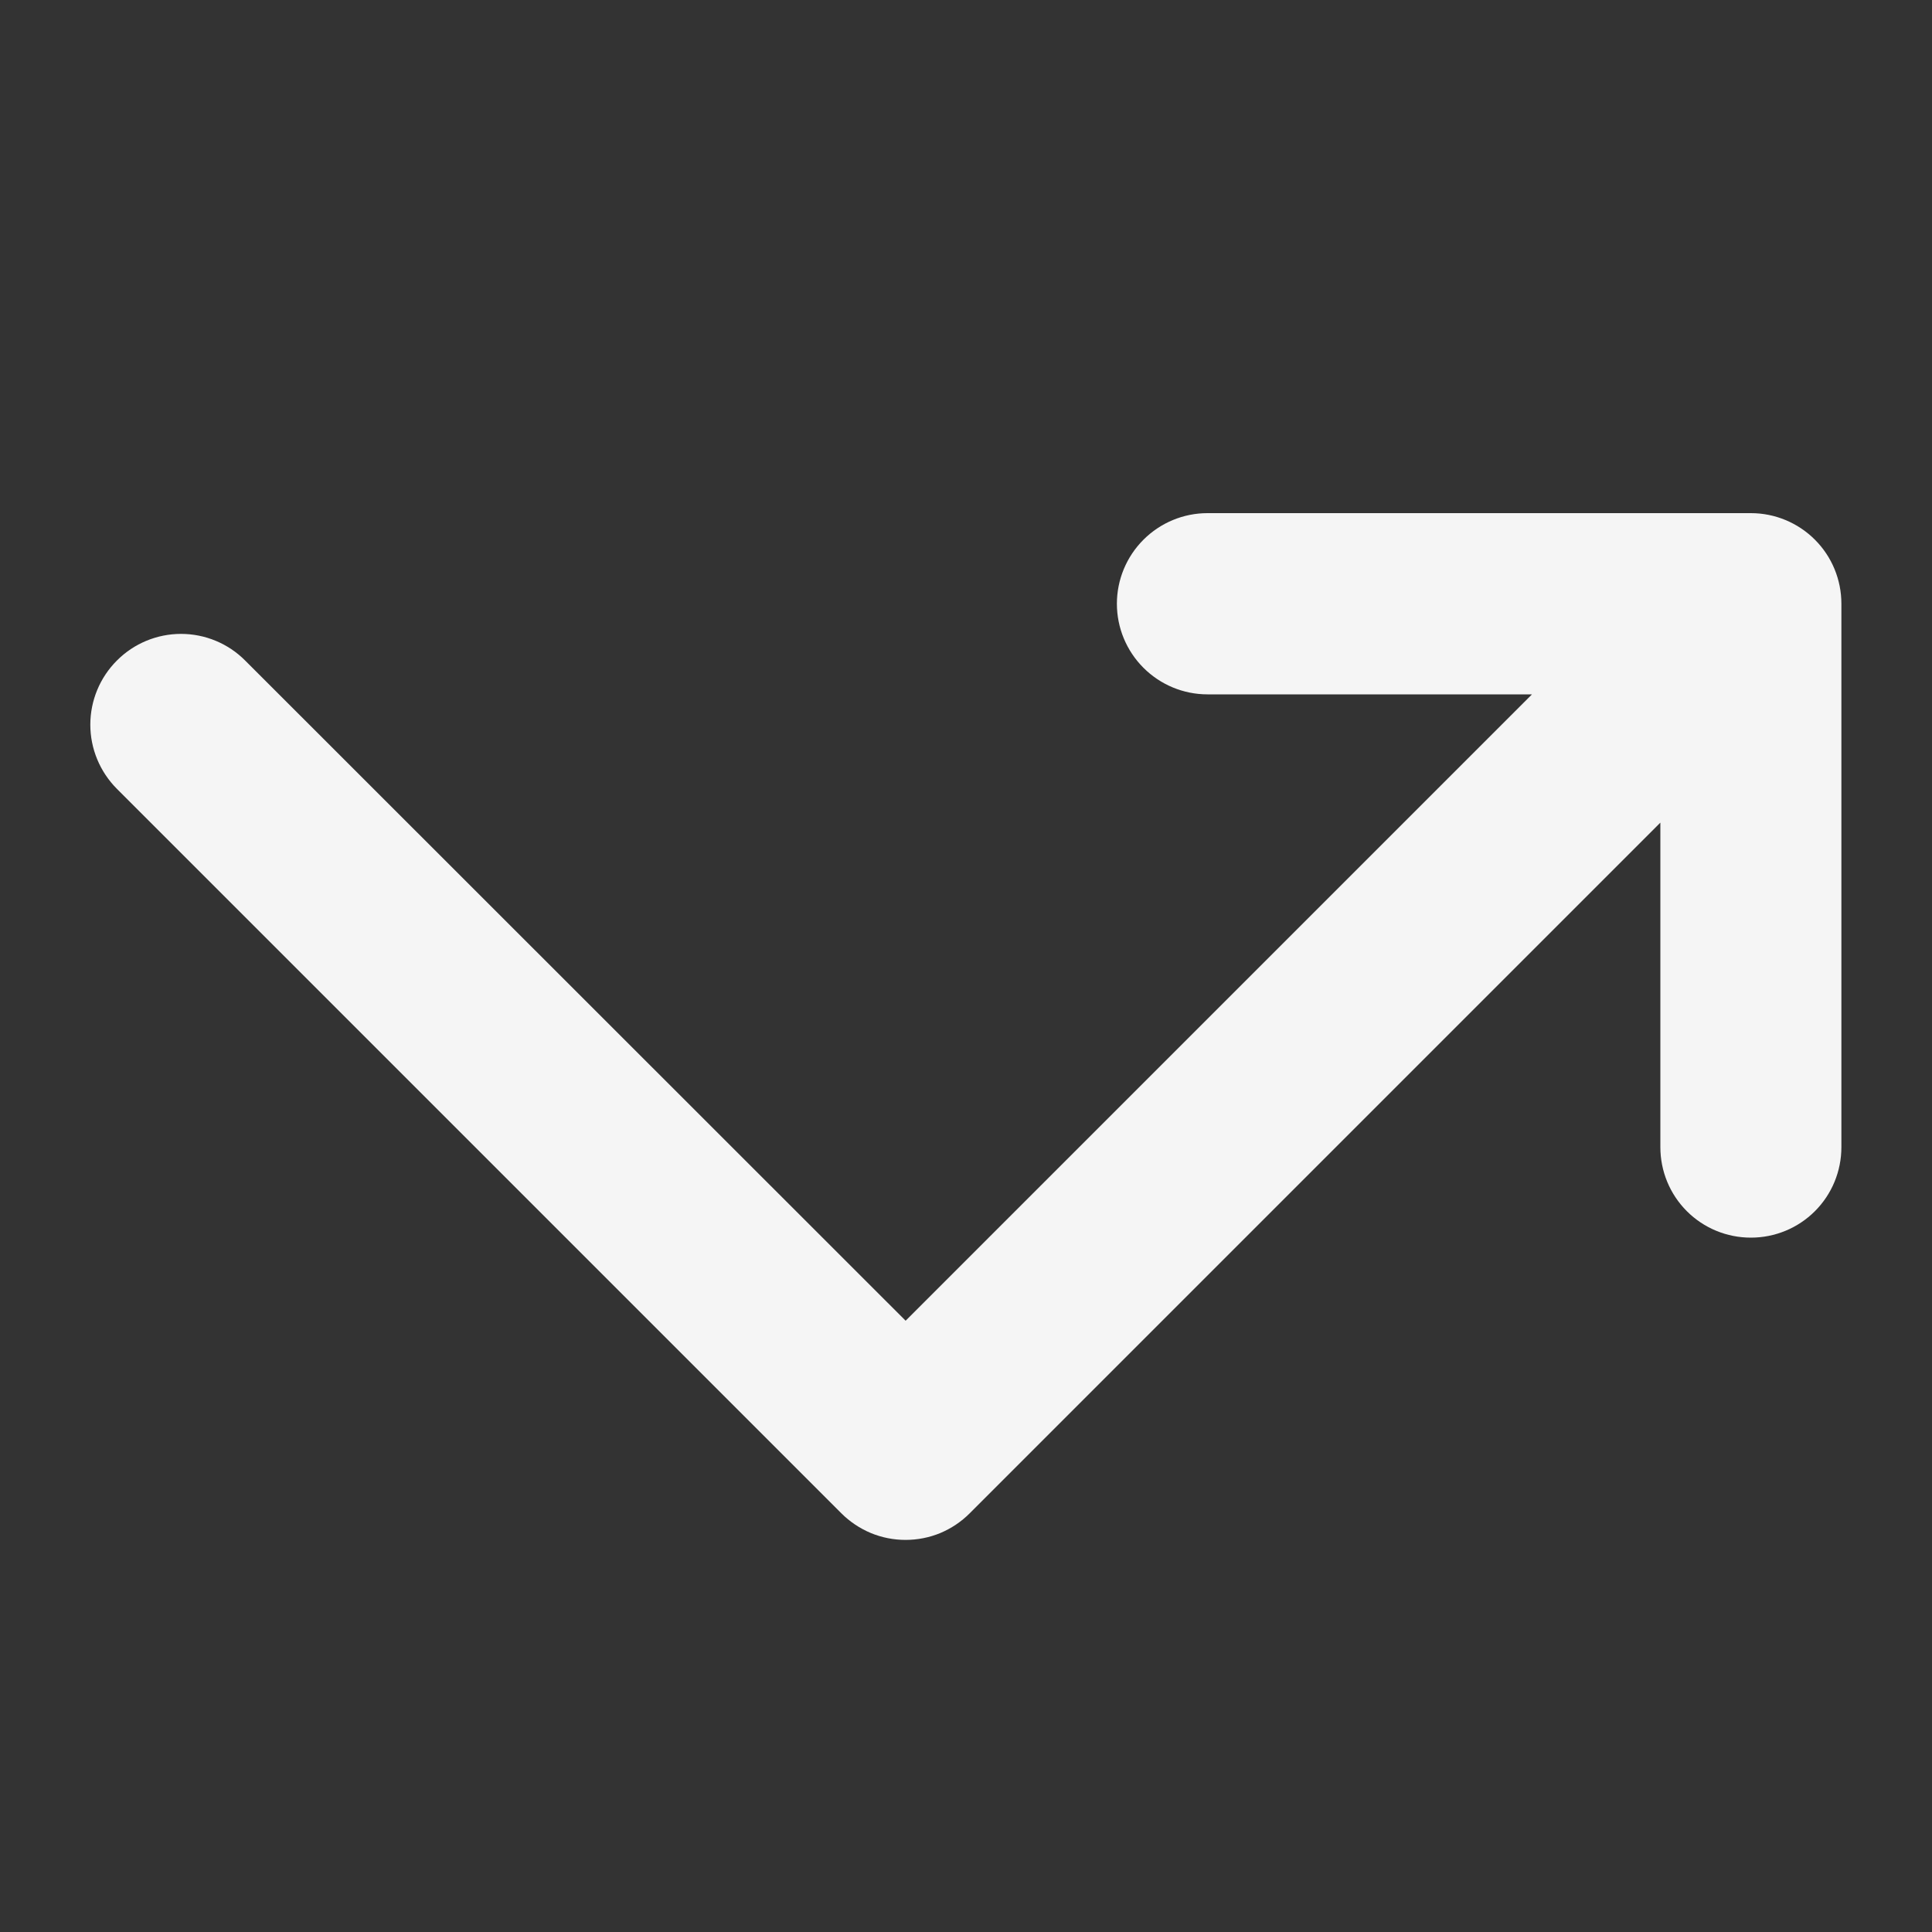 <svg xmlns="http://www.w3.org/2000/svg" width="20" height="20" viewBox="0 0 20 20" fill="none">
  <rect x="0" y="0" width="20" height="20" fill="#333333" stroke="none"/>
  <path d="M19.062 6.25V11.875C19.062 12.124 18.964 12.362 18.788 12.538C18.612 12.714 18.374 12.812 18.125 12.812C17.876 12.812 17.638 12.714 17.462 12.538C17.286 12.362 17.188 12.124 17.188 11.875V8.516L10.038 15.666C9.951 15.753 9.848 15.822 9.734 15.87C9.62 15.917 9.498 15.941 9.374 15.941C9.251 15.941 9.129 15.917 9.015 15.87C8.901 15.822 8.797 15.753 8.71 15.666L1.21 8.166C1.034 7.989 0.935 7.751 0.935 7.502C0.935 7.252 1.034 7.014 1.21 6.838C1.386 6.661 1.625 6.562 1.874 6.562C2.123 6.562 2.362 6.661 2.538 6.838L9.375 13.672L15.859 7.188H12.5C12.251 7.188 12.013 7.089 11.837 6.913C11.661 6.737 11.562 6.499 11.562 6.25C11.562 6.001 11.661 5.763 11.837 5.587C12.013 5.411 12.251 5.312 12.5 5.312H18.125C18.374 5.312 18.612 5.411 18.788 5.587C18.964 5.763 19.062 6.001 19.062 6.25Z" fill="#F5F5F5"/>
</svg>